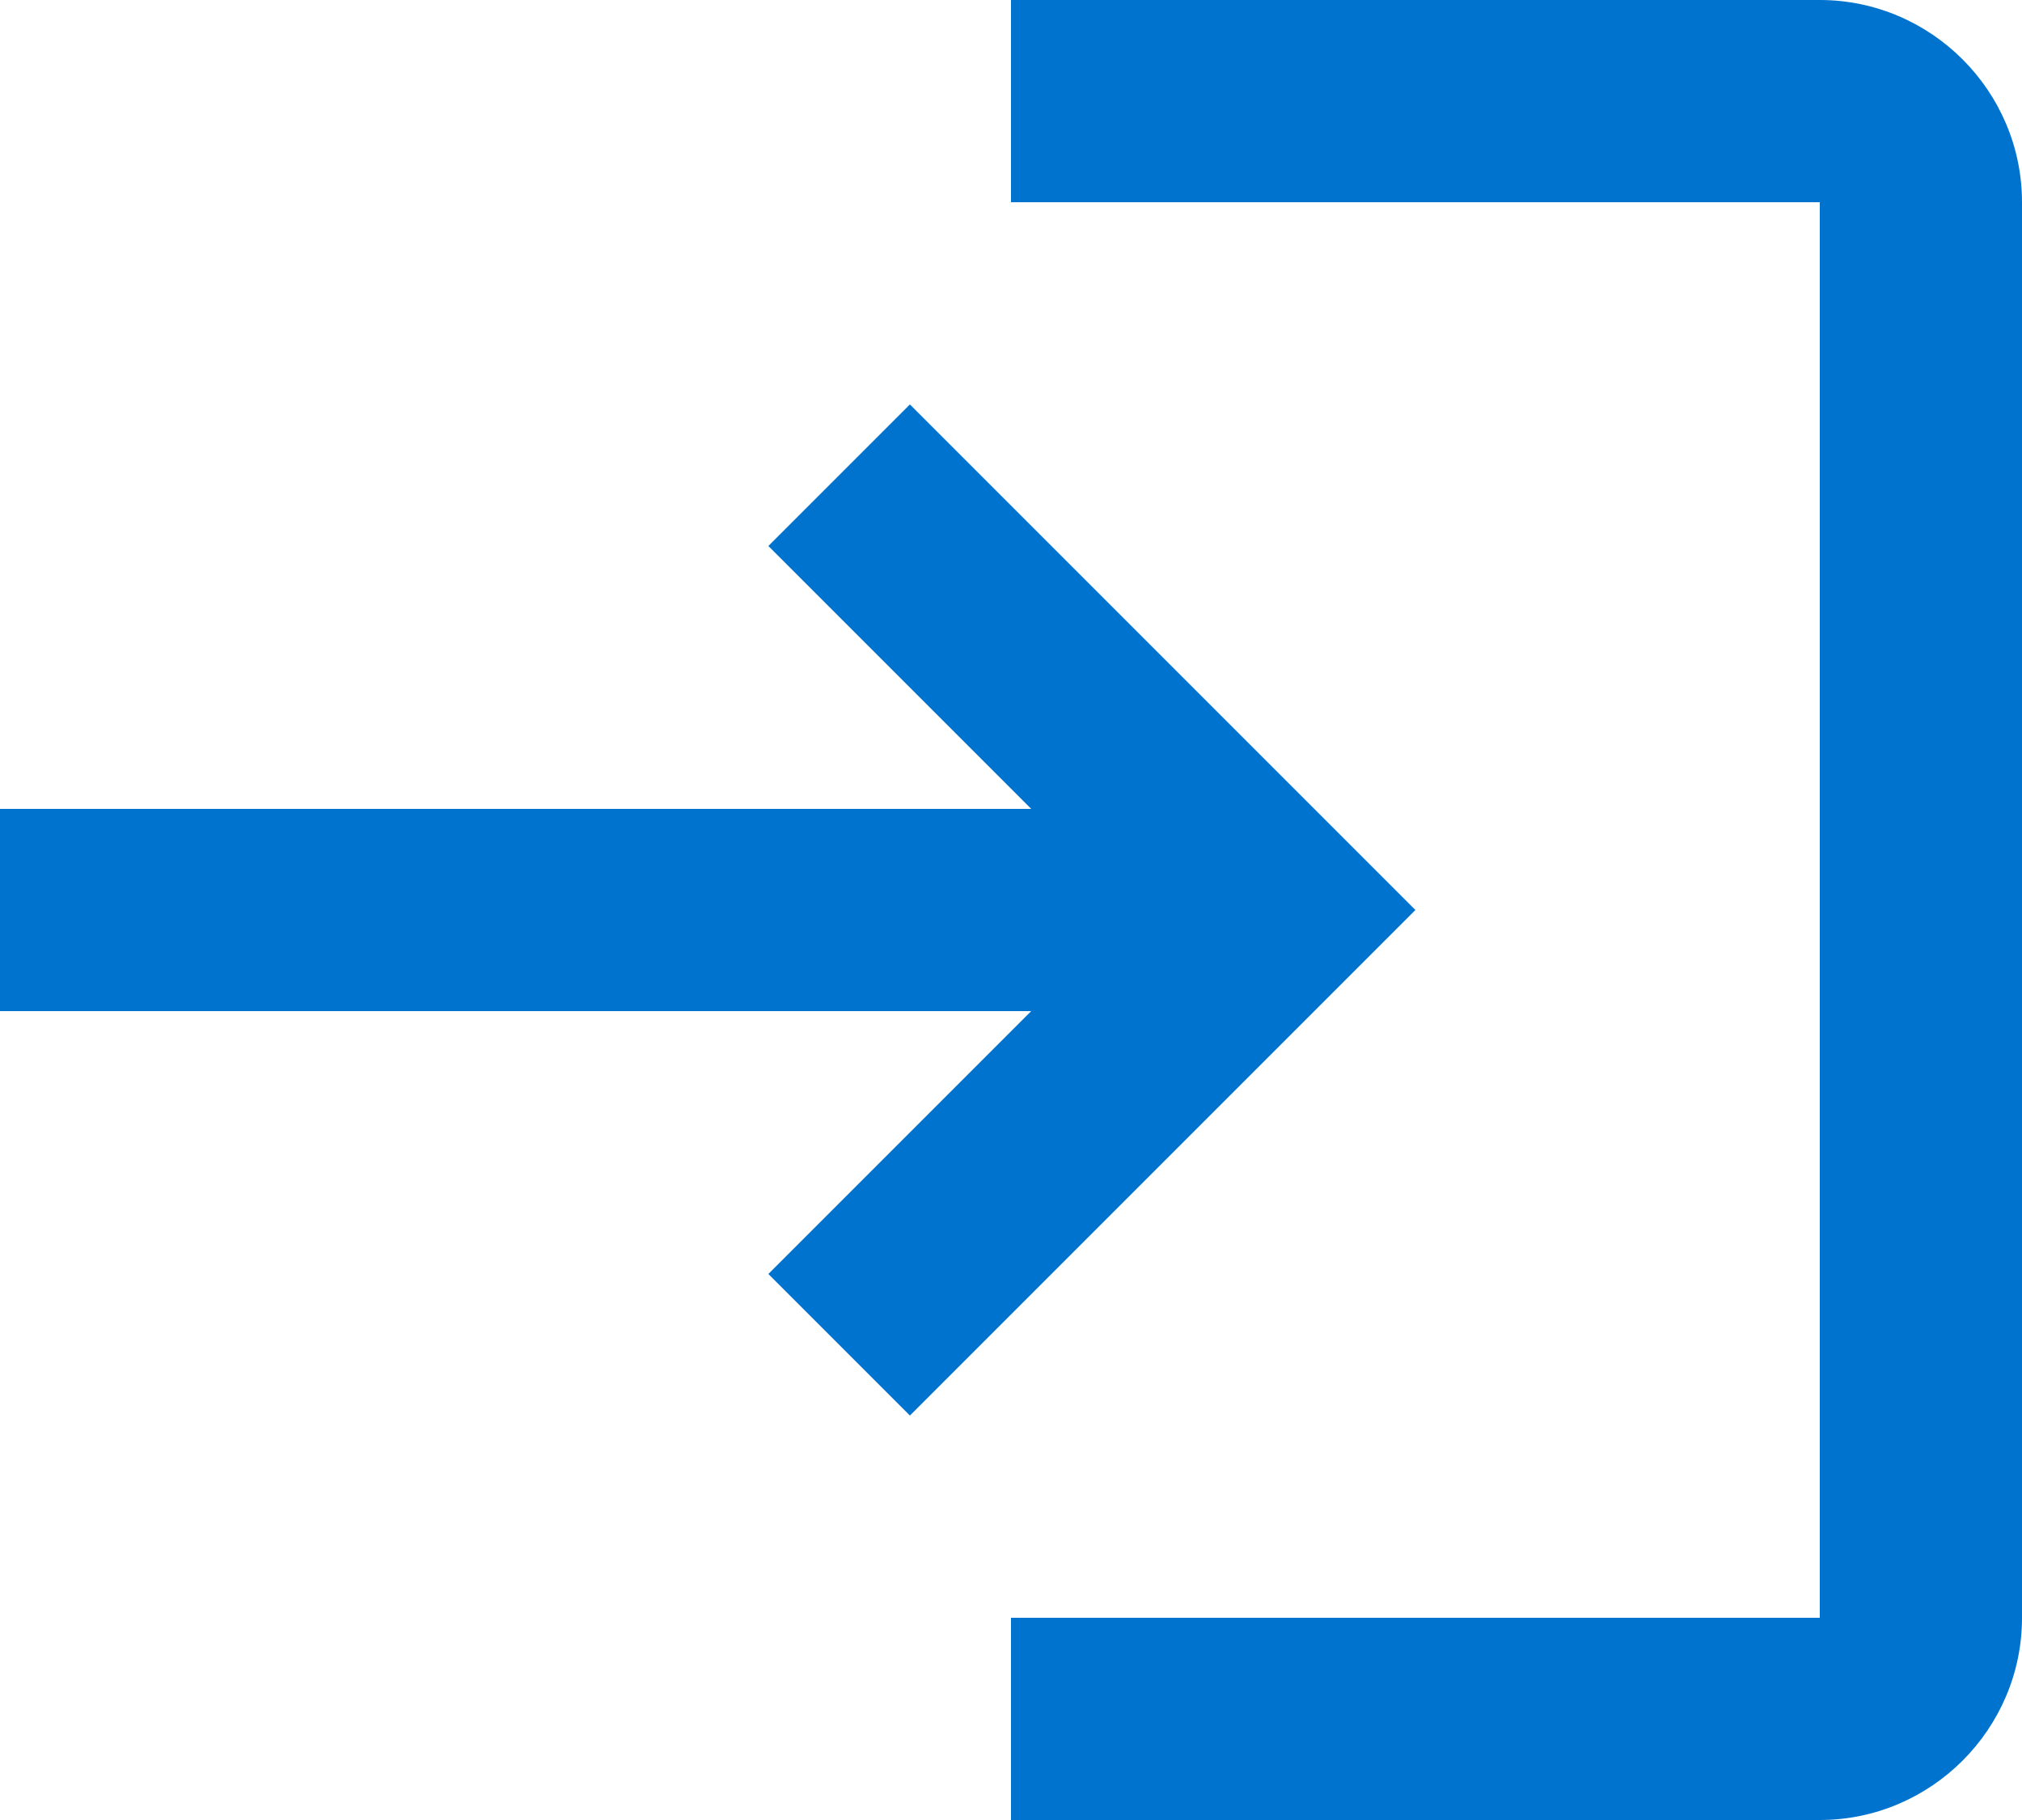 <svg width="80" height="72" viewBox="0 0 80 72" fill="none" xmlns="http://www.w3.org/2000/svg">
<path d="M36 16L30.4 21.6L40.8 32H0V40H40.8L30.4 50.4L36 56L56 36L36 16ZM72 64H40V72H72C76.4 72 80 68.4 80 64V8C80 3.6 76.4 0 72 0H40V8H72V64Z" fill="#0073CF"/>
</svg>
